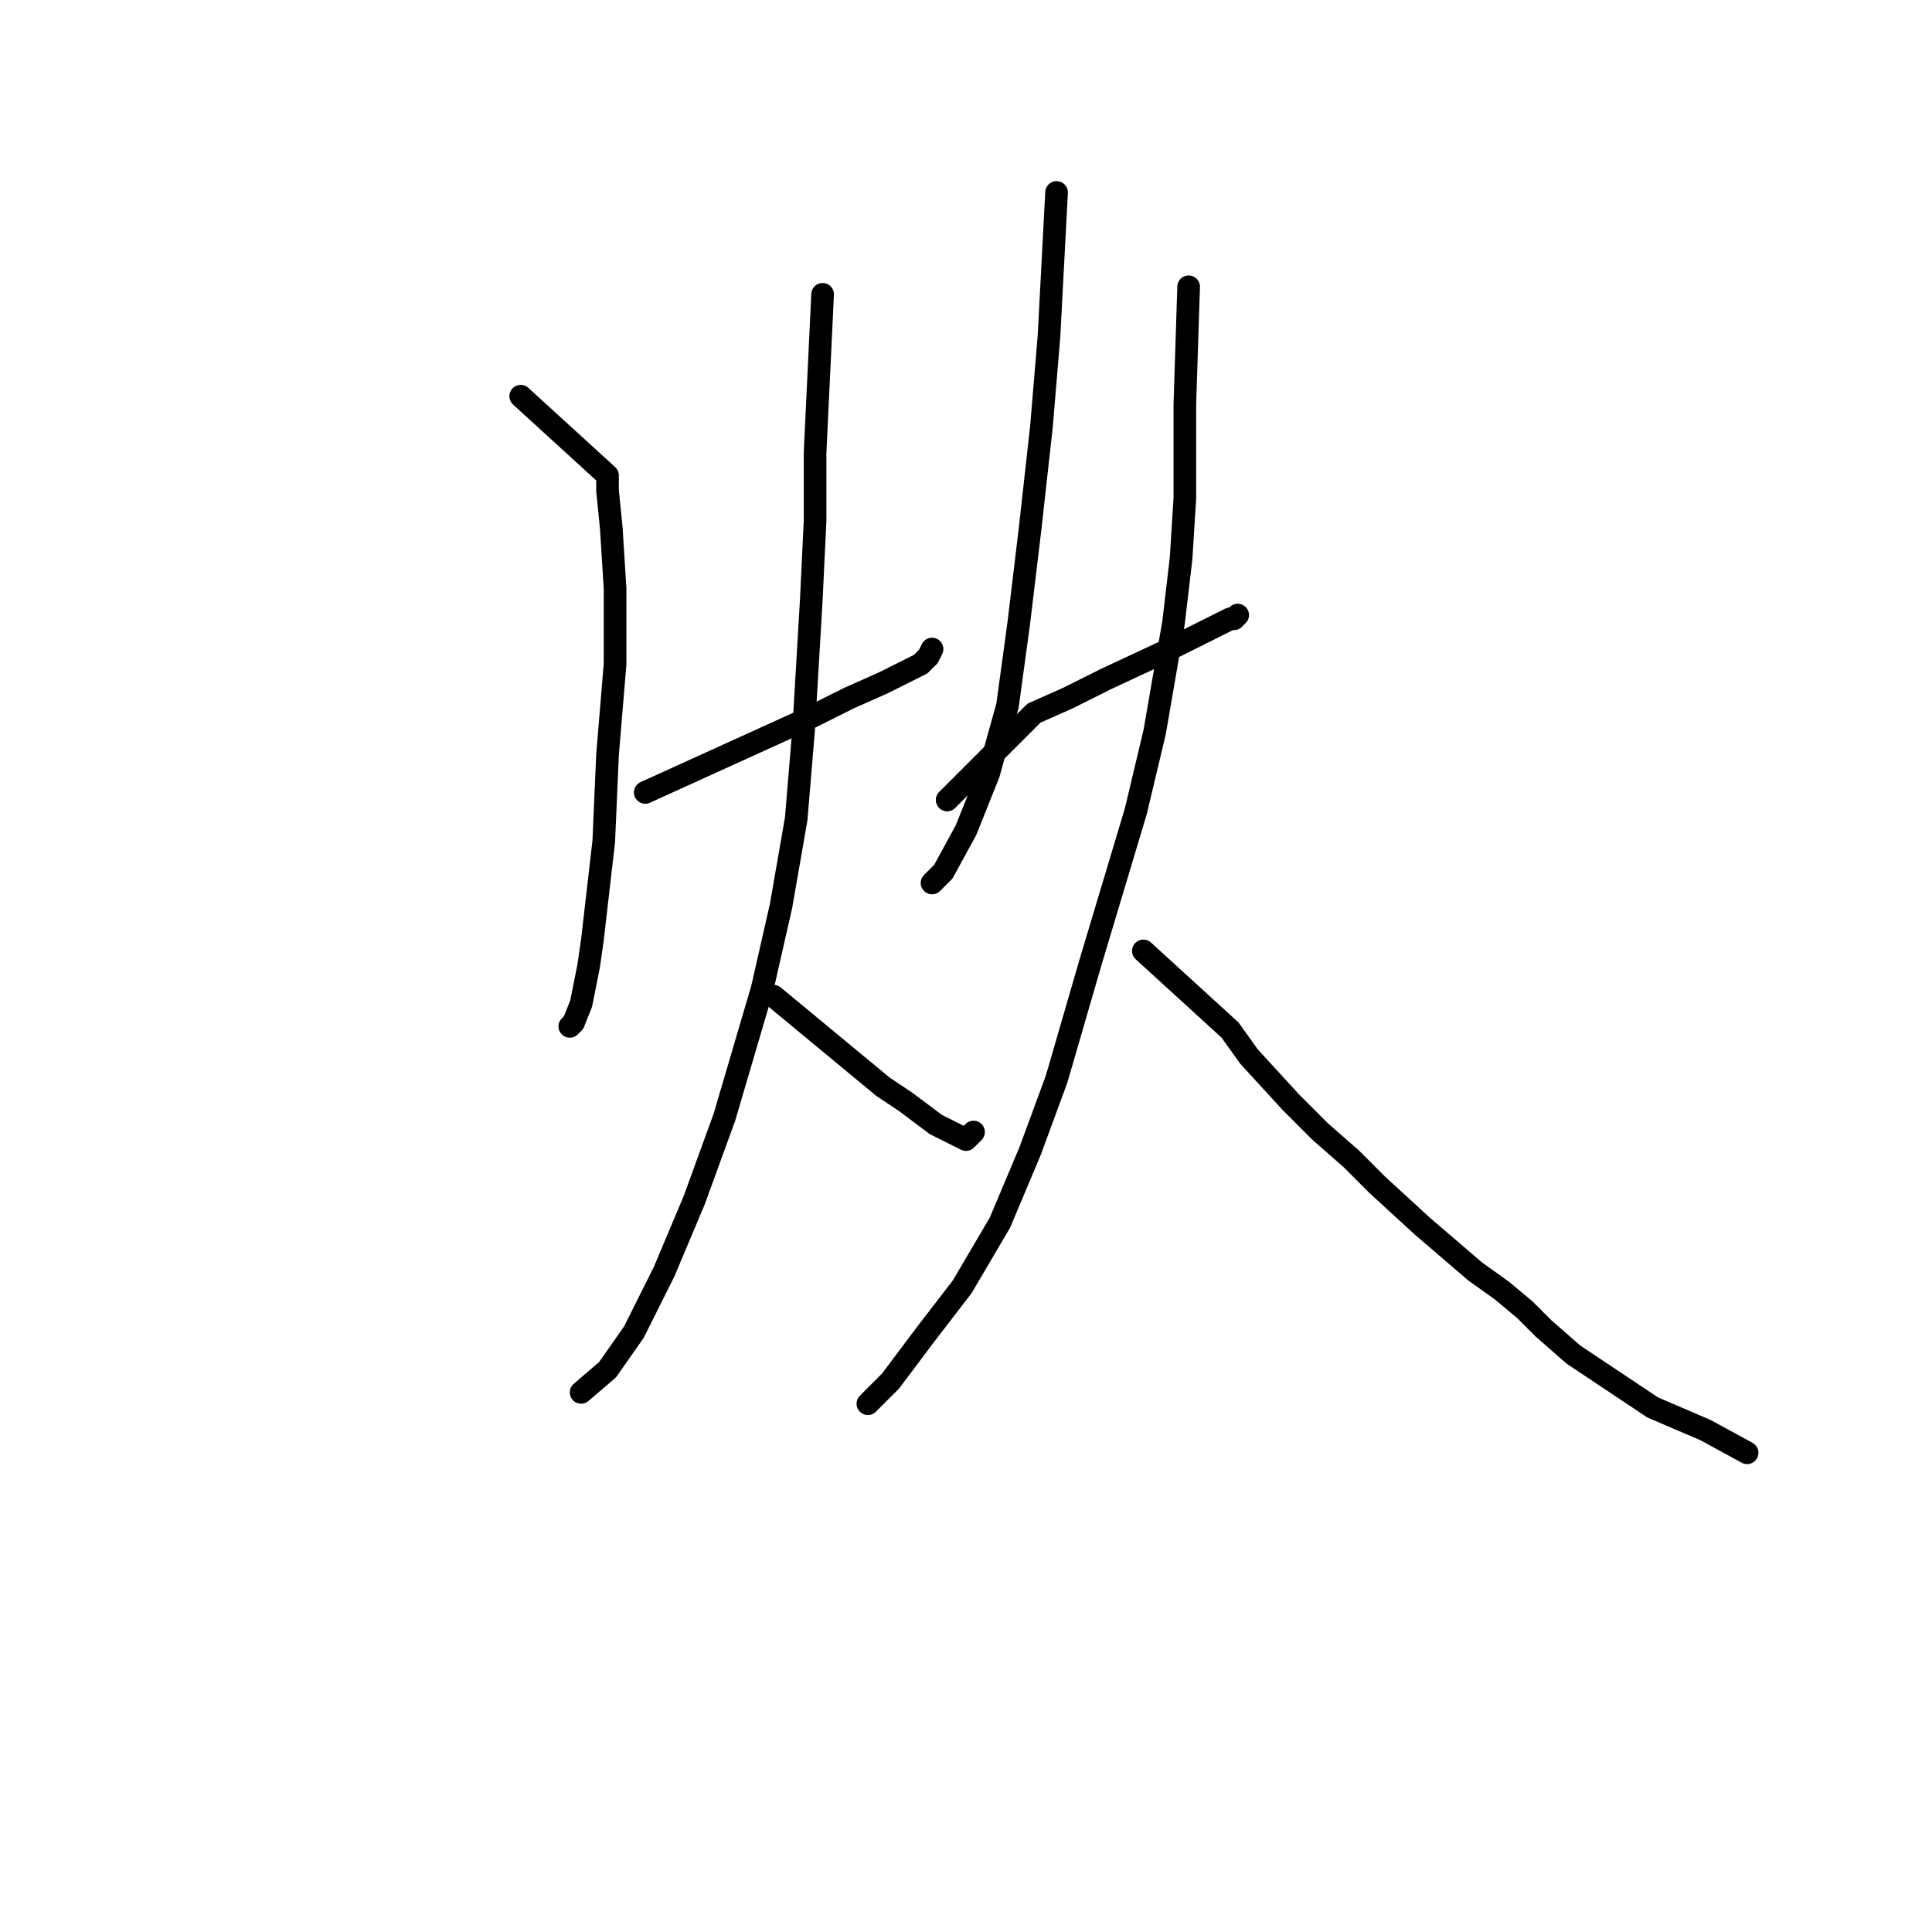 <?xml version="1.0" standalone="no"?>
    <svg width="256" height="256" xmlns="http://www.w3.org/2000/svg" version="1.1">
    <polyline stroke="black" stroke-width="3" stroke-linecap="round" fill="transparent" stroke-linejoin="round" points="69 52.5 80.5 63 80.5 65 81 70 81.5 78 81.5 88 80.5 100 80 111.5 78.5 124.5 78 128 77 133 76 135.5 75.5 136 75.5 136 " />
        <polyline stroke="black" stroke-width="3" stroke-linecap="round" fill="transparent" stroke-linejoin="round" points="85.5 105 102 97.5 107.5 95 112.5 92.5 117 90.5 122 88 123 87 123.5 86 123.5 86 " />
        <polyline stroke="black" stroke-width="3" stroke-linecap="round" fill="transparent" stroke-linejoin="round" points="109 39 108 60 108 69 107.5 79.5 106.5 96.5 105.5 108.5 103.5 120 101 131 96 148 92 159 88 168.5 84 176.5 80.5 181.5 77 184.5 77 184.5 " />
        <polyline stroke="black" stroke-width="3" stroke-linecap="round" fill="transparent" stroke-linejoin="round" points="102.5 132 117 144 120 146 124 149 126 150 128 151 129 150 129 150 " />
        <polyline stroke="black" stroke-width="3" stroke-linecap="round" fill="transparent" stroke-linejoin="round" points="140 25.5 139 44.5 138 56.5 136.5 70 135 82.5 133.5 93.5 131 102.5 128 110 125 115.5 123.5 117 123.5 117 " />
        <polyline stroke="black" stroke-width="3" stroke-linecap="round" fill="transparent" stroke-linejoin="round" points="125.5 106 137 94.5 141.5 92.5 146.5 90 154 86.5 158 84.5 161 83 163 82 163.5 82 164 81.5 164 81.5 " />
        <polyline stroke="black" stroke-width="3" stroke-linecap="round" fill="transparent" stroke-linejoin="round" points="157.5 38 157 53.5 157 59.5 157 66 156.5 74 155.5 82.5 153 97 150.5 107.5 147.5 117.5 144.5 127.5 140 143 136.5 152.5 132.5 162 127.5 170.5 122.5 177 118 183 115 186 115 186 " />
        <polyline stroke="black" stroke-width="3" stroke-linecap="round" fill="transparent" stroke-linejoin="round" points="151.5 126 163 136.5 165.5 140 171 146 175 150 179 153.5 182.5 157 188.5 162.5 192 165.5 195.5 168.5 199 171 202 173.5 204.5 176 208.5 179.5 211.5 181.5 214.5 183.5 217.5 185.5 219 186.5 222.5 188 226 189.5 231.5 192.5 231.5 192.5 " />
        </svg>